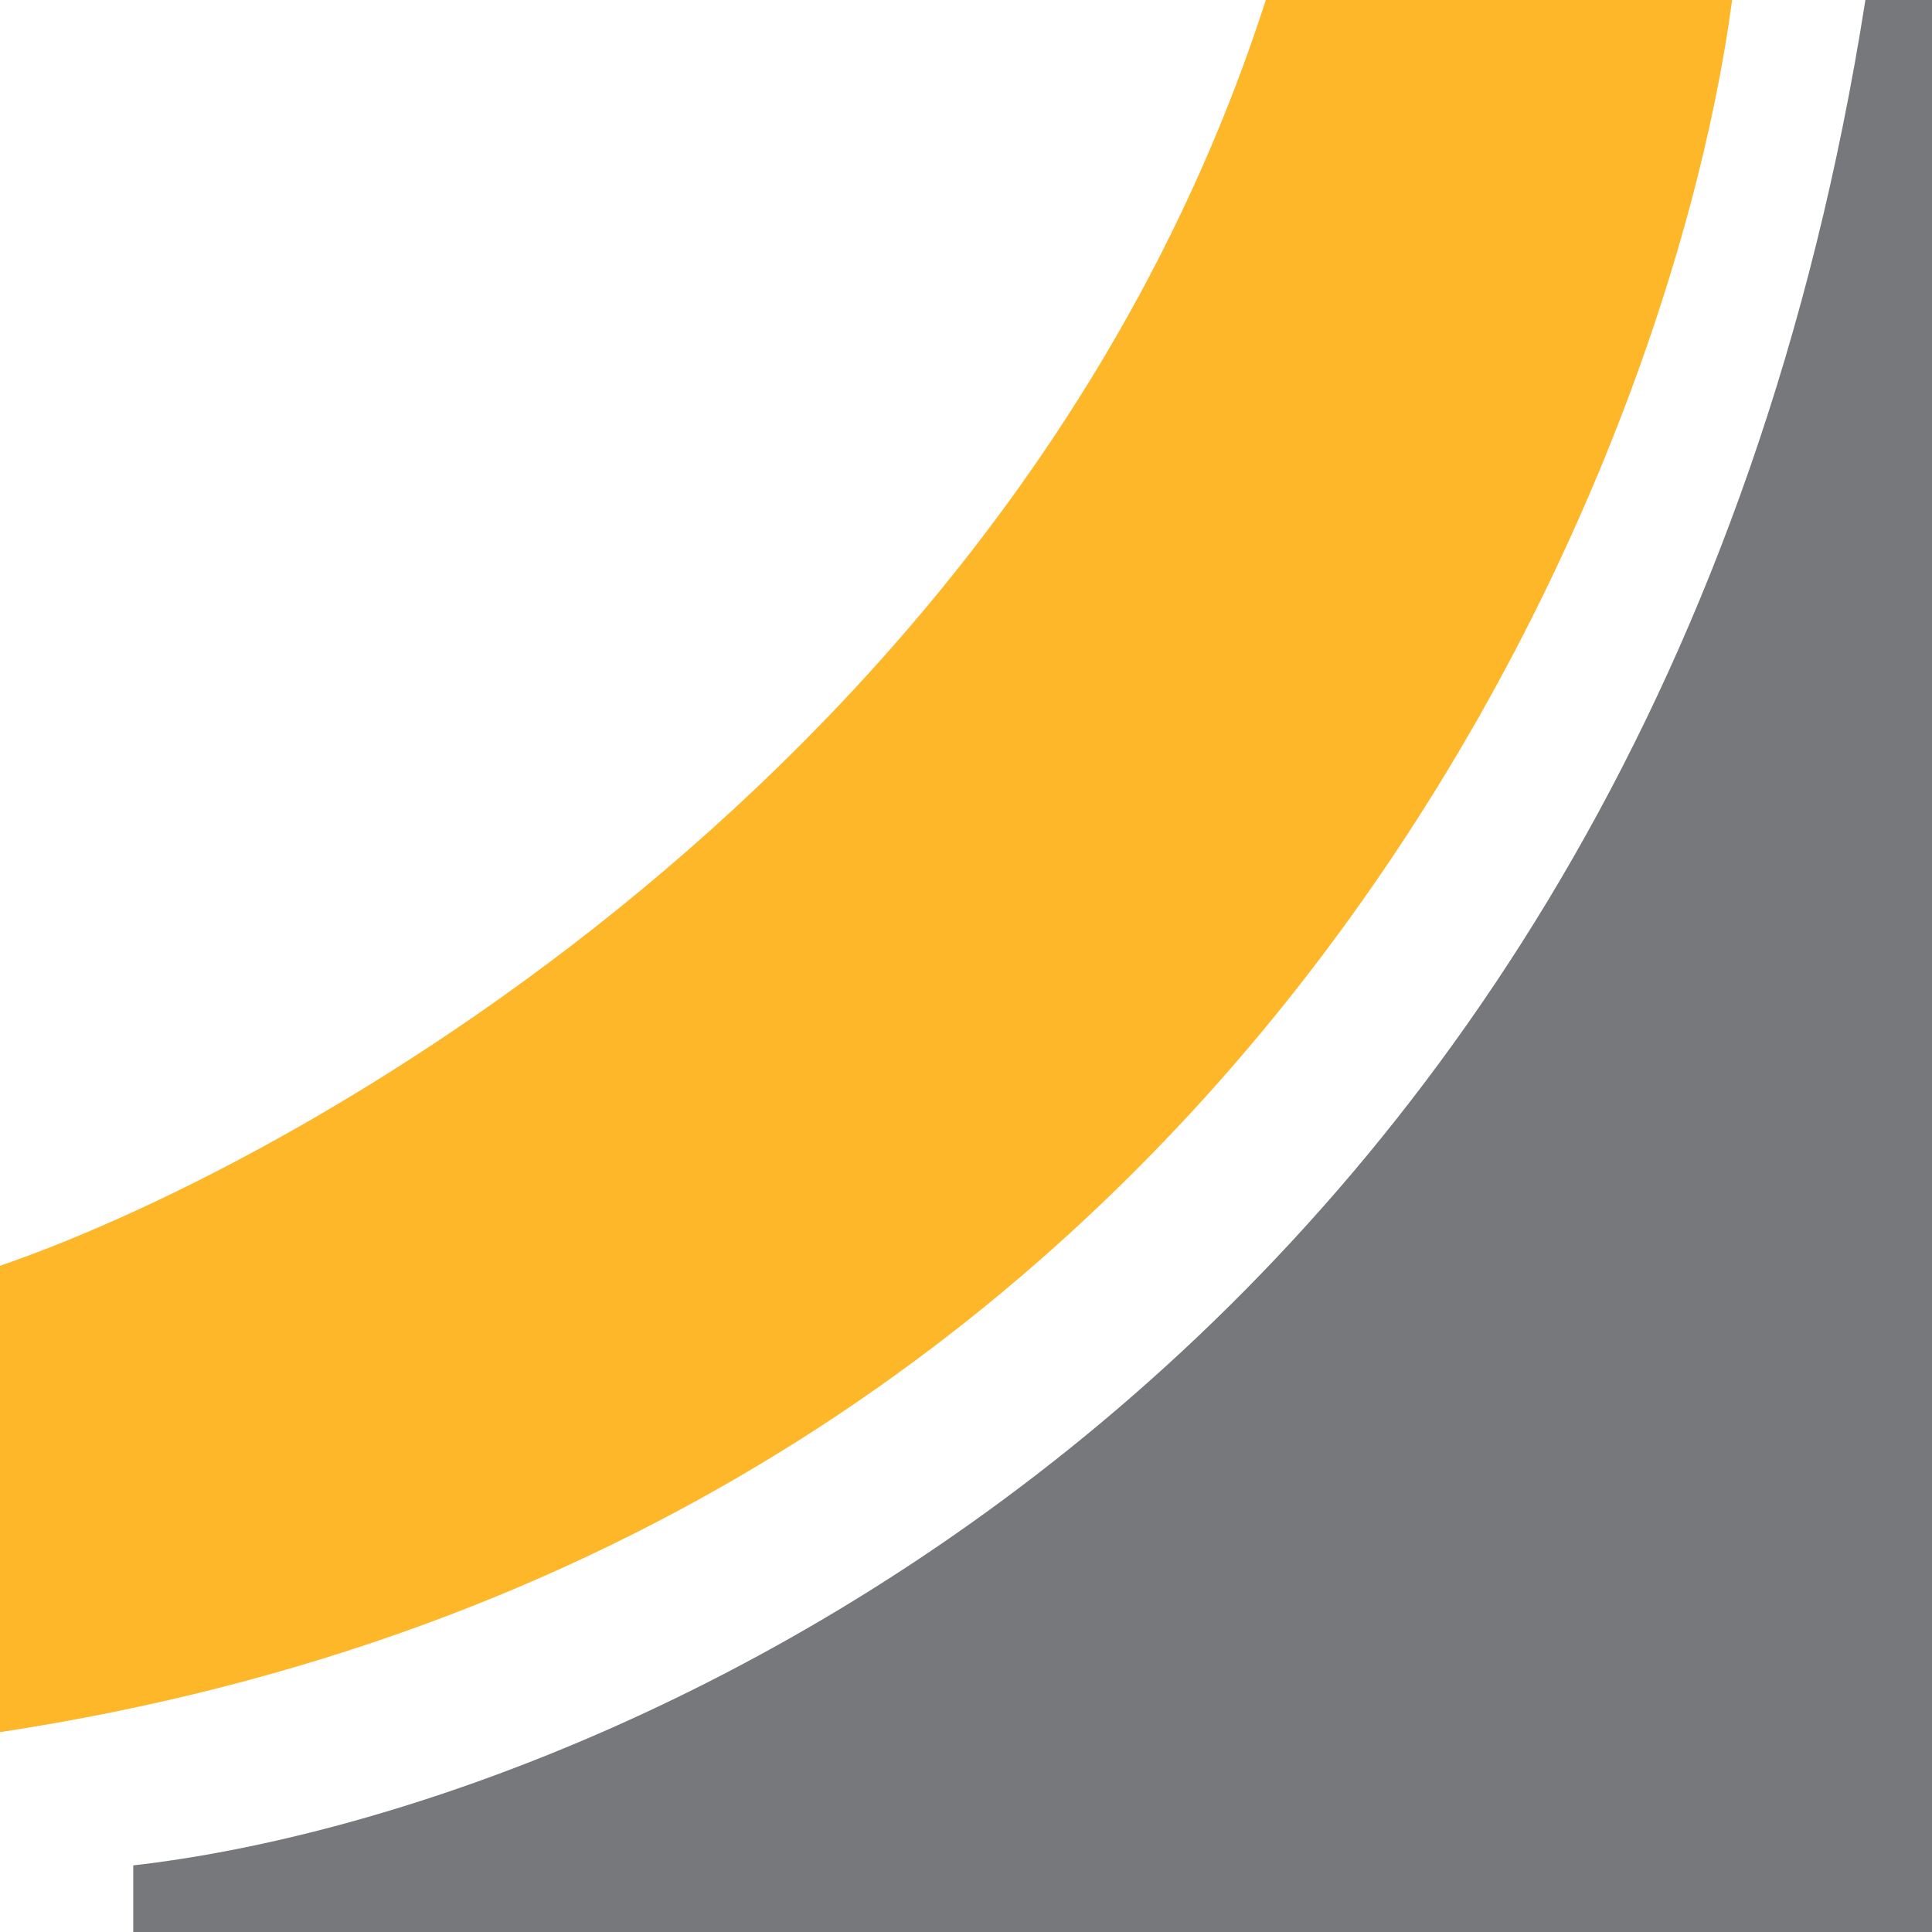 <?xml version="1.0" encoding="UTF-8"?> <svg xmlns="http://www.w3.org/2000/svg" width="80" height="80" viewBox="0 0 80 80" fill="none"><rect width="80" height="80" fill="white"></rect><path d="M52.414 0C42.483 30.897 13.333 47.816 0 52.414V71.724C50.759 64 68.966 20.69 71.724 0H52.414Z" fill="#FDB728"></path><path d="M77.242 0C68.414 56.276 25.747 74.942 5.518 77.241V80H80V0H77.242Z" fill="#77787B"></path></svg> 